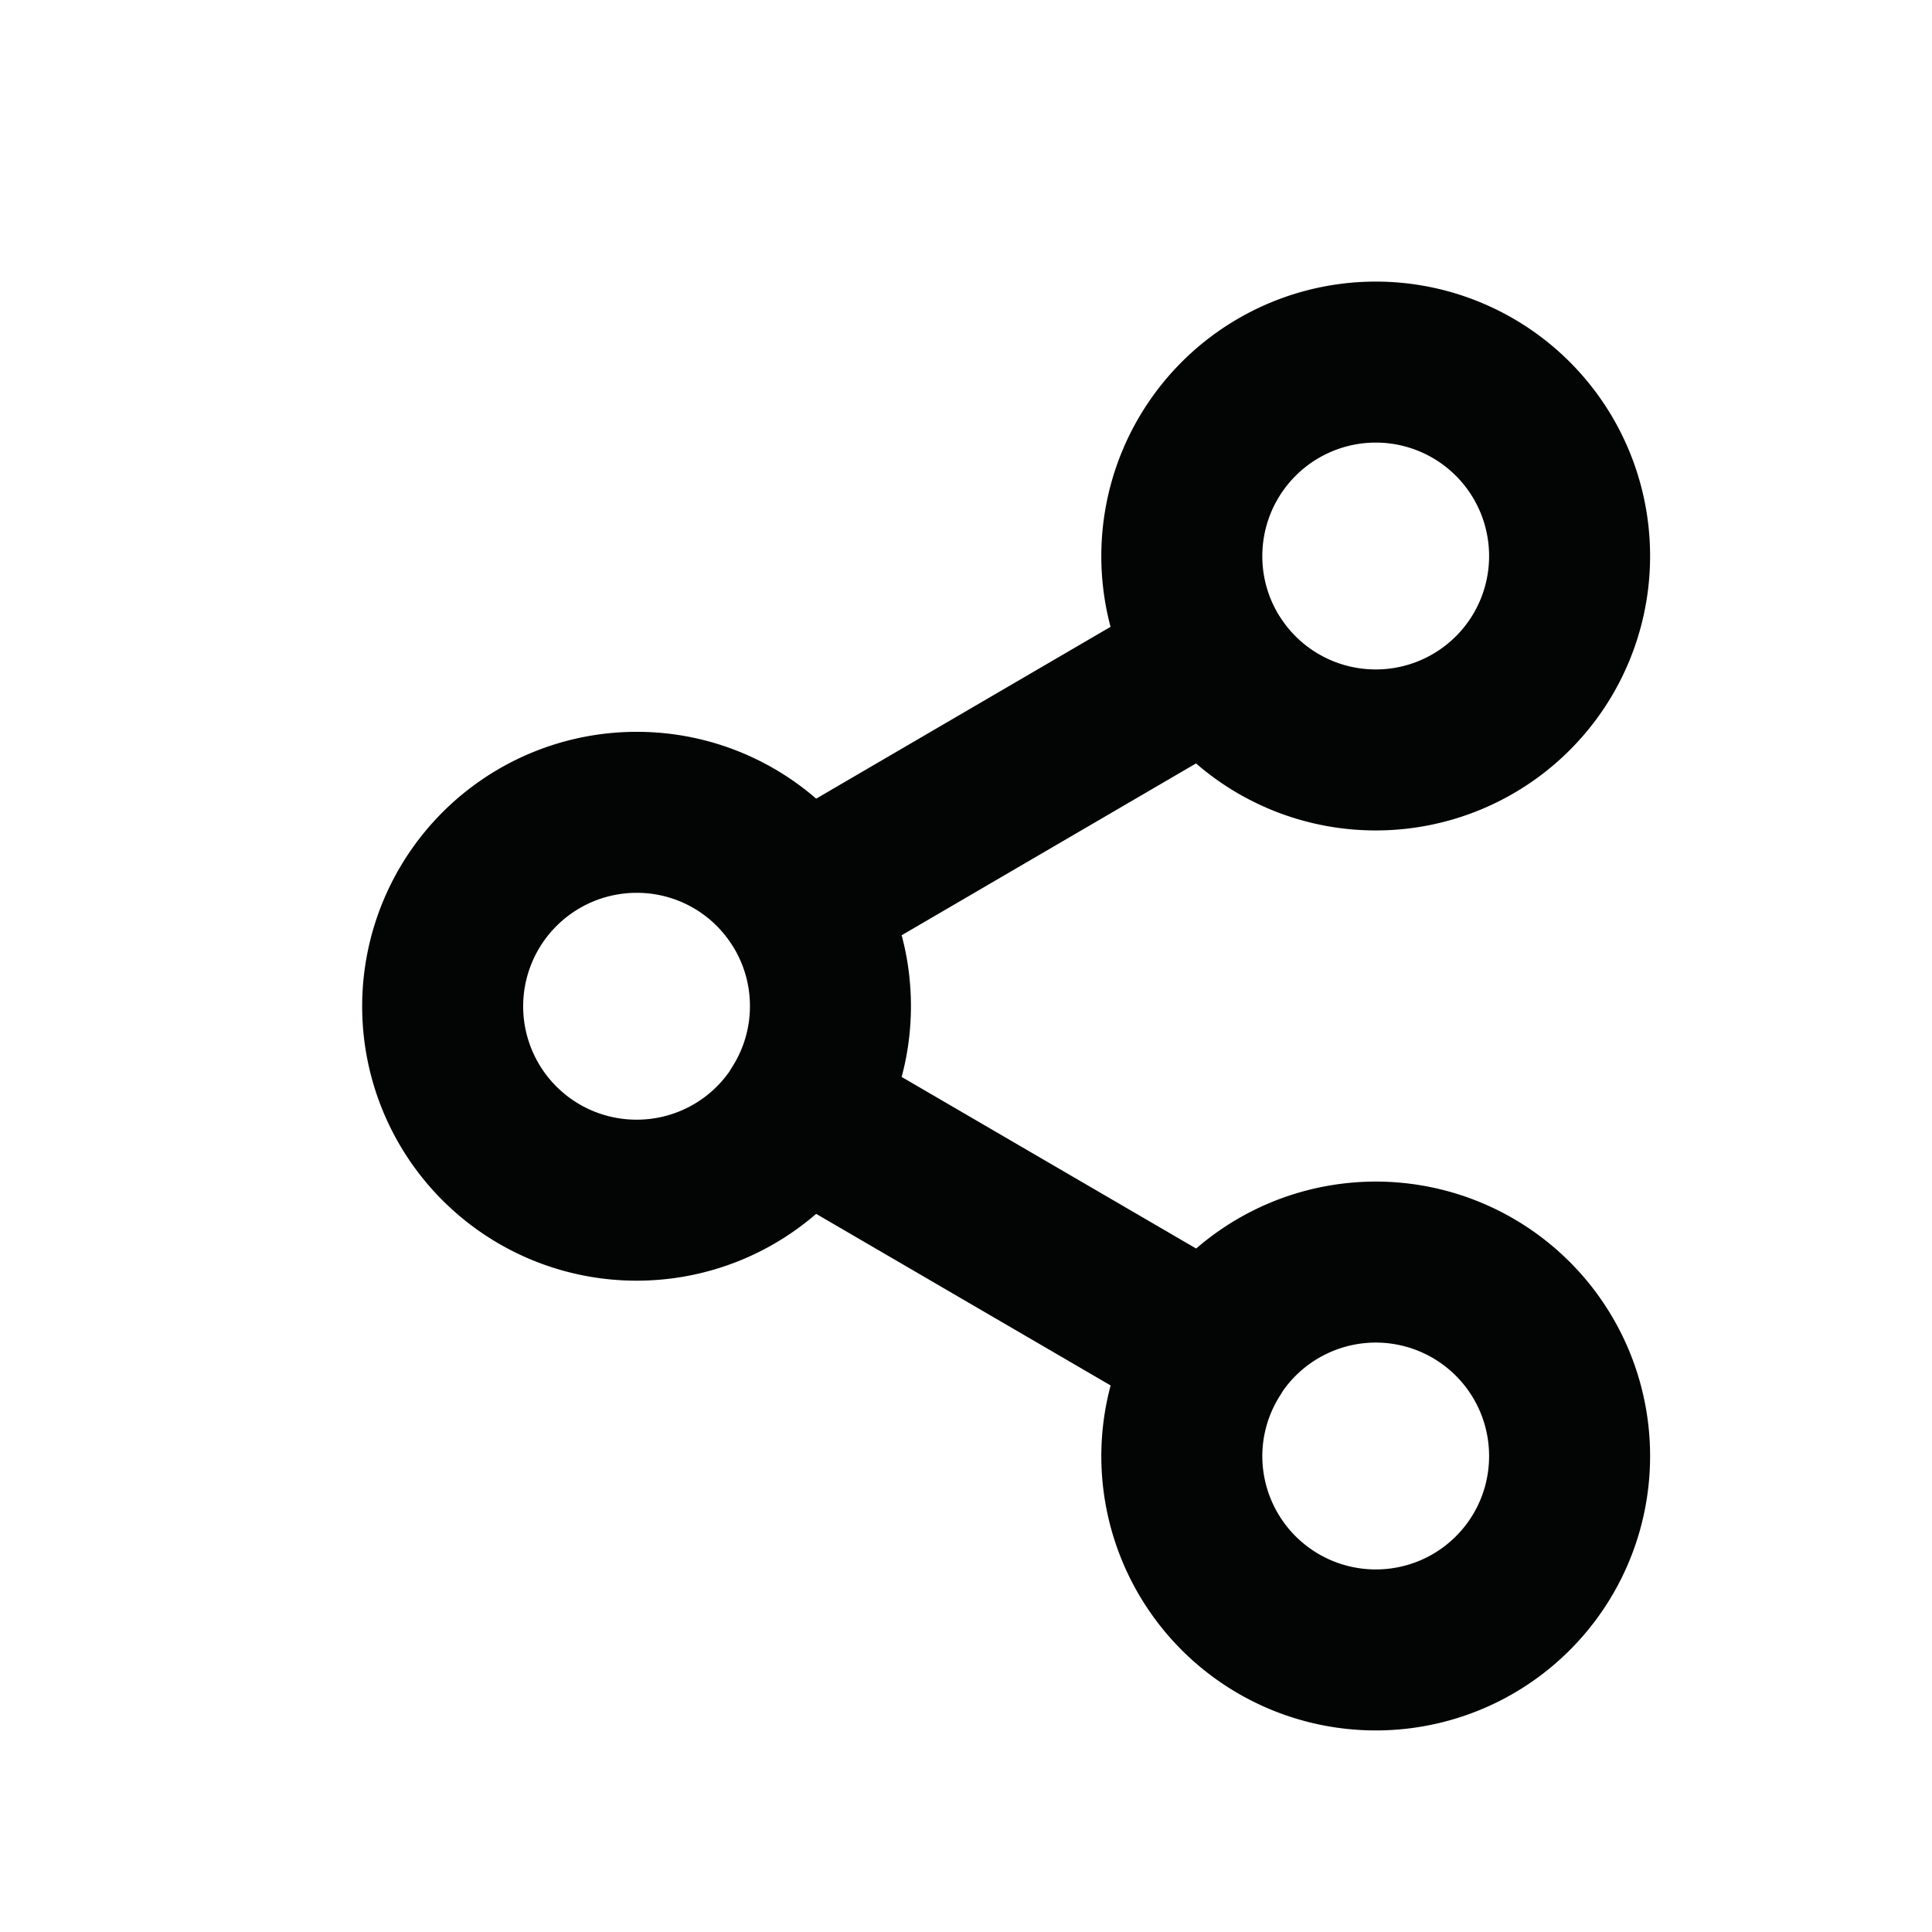 <svg id="share" xmlns="http://www.w3.org/2000/svg" width="24" height="24" viewBox="0 0 24 24">
  <rect id="bound" width="24" height="24" fill="none"/>
  <path id="Union_3" data-name="Union 3" d="M-9140.219-290.352a2.4,2.4,0,0,1,.382-1.3l-5.128-2.988a2.406,2.406,0,0,1-2.027,1.106,2.408,2.408,0,0,1-2.409-2.409,2.41,2.41,0,0,1,2.409-2.409,2.4,2.4,0,0,1,2.027,1.108l5.126-2.992a2.4,2.4,0,0,1-.38-1.3,2.41,2.41,0,0,1,2.411-2.409,2.408,2.408,0,0,1,2.406,2.409,2.407,2.407,0,0,1-2.408,2.409,2.408,2.408,0,0,1-2.029-1.11l-5.126,2.992a2.4,2.4,0,0,1,.381,1.3,2.4,2.4,0,0,1-.381,1.3l5.128,2.988a2.41,2.41,0,0,1,2.029-1.108,2.408,2.408,0,0,1,2.406,2.409,2.406,2.406,0,0,1-2.406,2.409A2.409,2.409,0,0,1-9140.219-290.352Z" transform="translate(9154.9 308.443)" fill="none" stroke="#030404" stroke-linecap="round" stroke-linejoin="round" stroke-width="2"/>
</svg>
